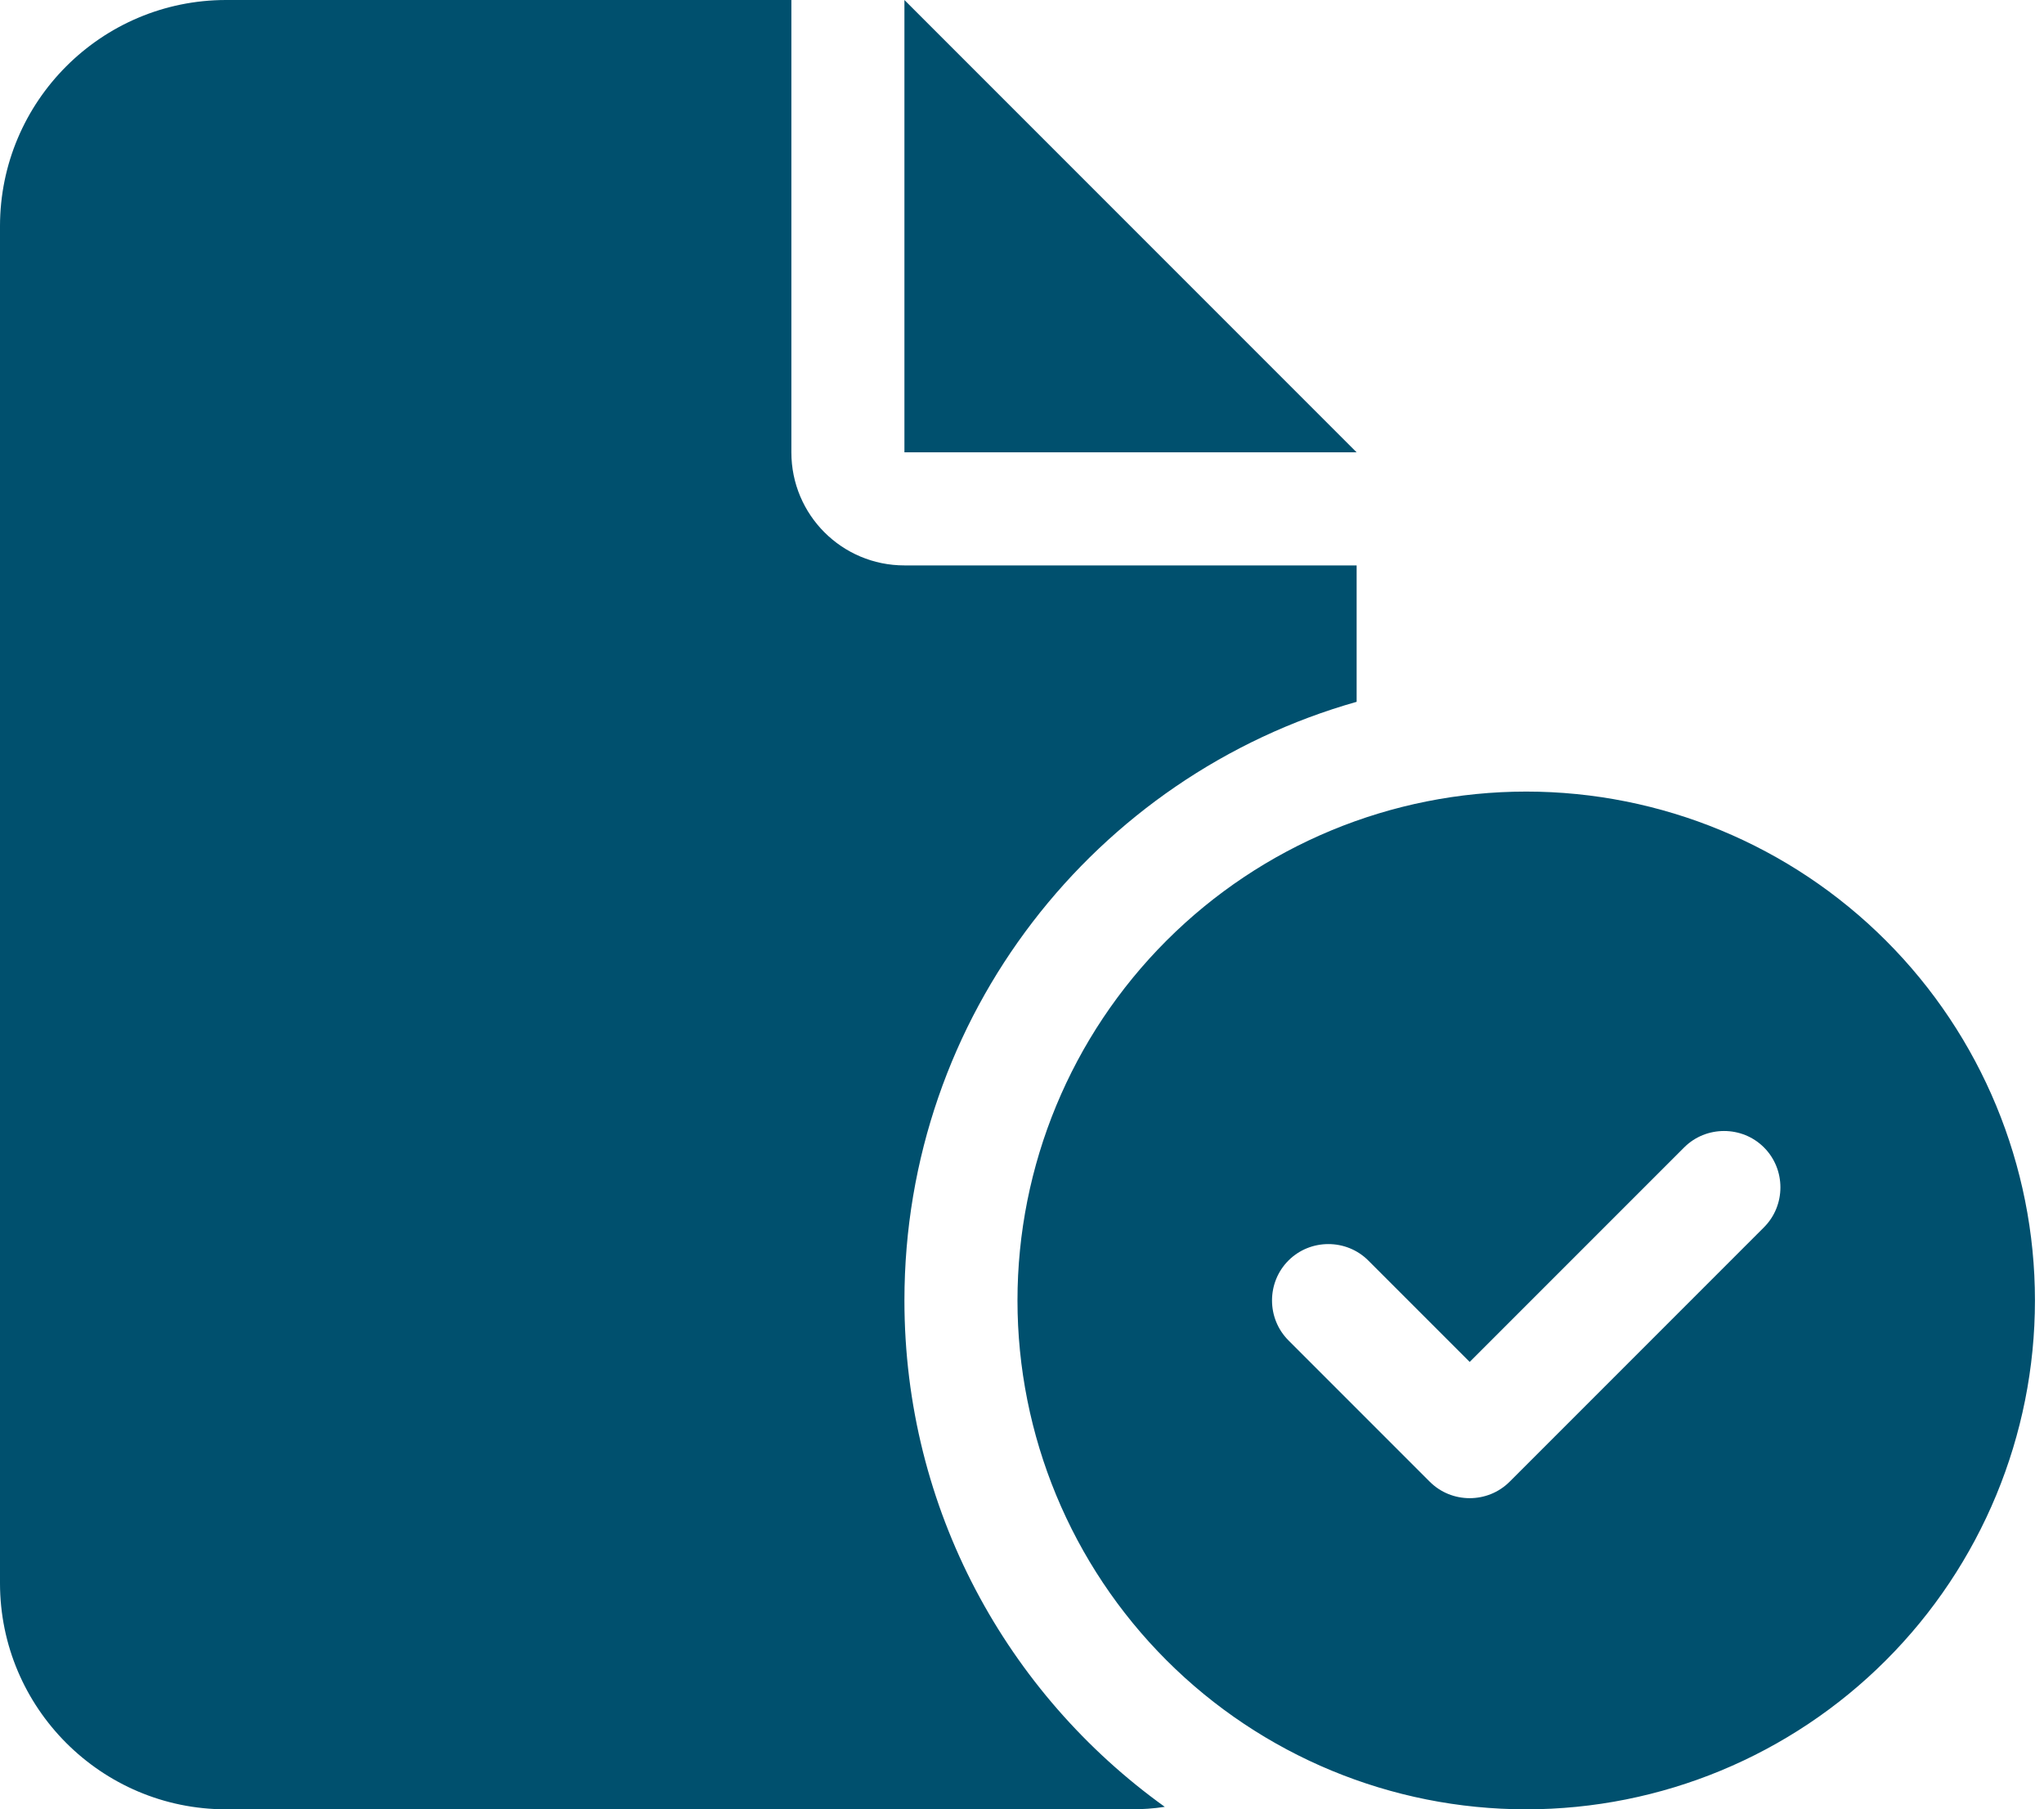 <svg width="113" height="100" viewBox="0 0 113 100" fill="none" xmlns="http://www.w3.org/2000/svg">
<g clip-path="url(#clip0_6954_973)">
<path d="M0 12.5C0 5.605 5.605 0 12.5 0H43.75V25C43.75 28.457 46.543 31.25 50 31.25H75V38.789C60.566 42.871 50 56.133 50 71.875C50 83.418 55.684 93.613 64.394 99.863C63.77 99.961 63.145 100 62.5 100H12.5C5.605 100 0 94.394 0 87.5V12.5ZM75 25H50V0L75 25ZM56.25 71.875C56.25 64.416 59.213 57.262 64.488 51.988C69.762 46.713 76.916 43.75 84.375 43.75C91.834 43.75 98.988 46.713 104.262 51.988C109.537 57.262 112.5 64.416 112.5 71.875C112.5 79.334 109.537 86.488 104.262 91.762C98.988 97.037 91.834 100 84.375 100C76.916 100 69.762 97.037 64.488 91.762C59.213 86.488 56.25 79.334 56.25 71.875ZM97.519 63.418C96.309 62.207 94.316 62.207 93.106 63.418L81.25 75.273L75.644 69.668C74.434 68.457 72.441 68.457 71.231 69.668C70.019 70.879 70.019 72.871 71.231 74.082L79.043 81.894C80.254 83.106 82.246 83.106 83.457 81.894L97.519 67.832C98.731 66.621 98.731 64.629 97.519 63.418Z" fill="#00506E"/>
</g>
<defs>
<clipPath id="clip0_6954_973">
<rect width="112.5" height="100" fill="white"/>
</clipPath>
</defs>
</svg>
